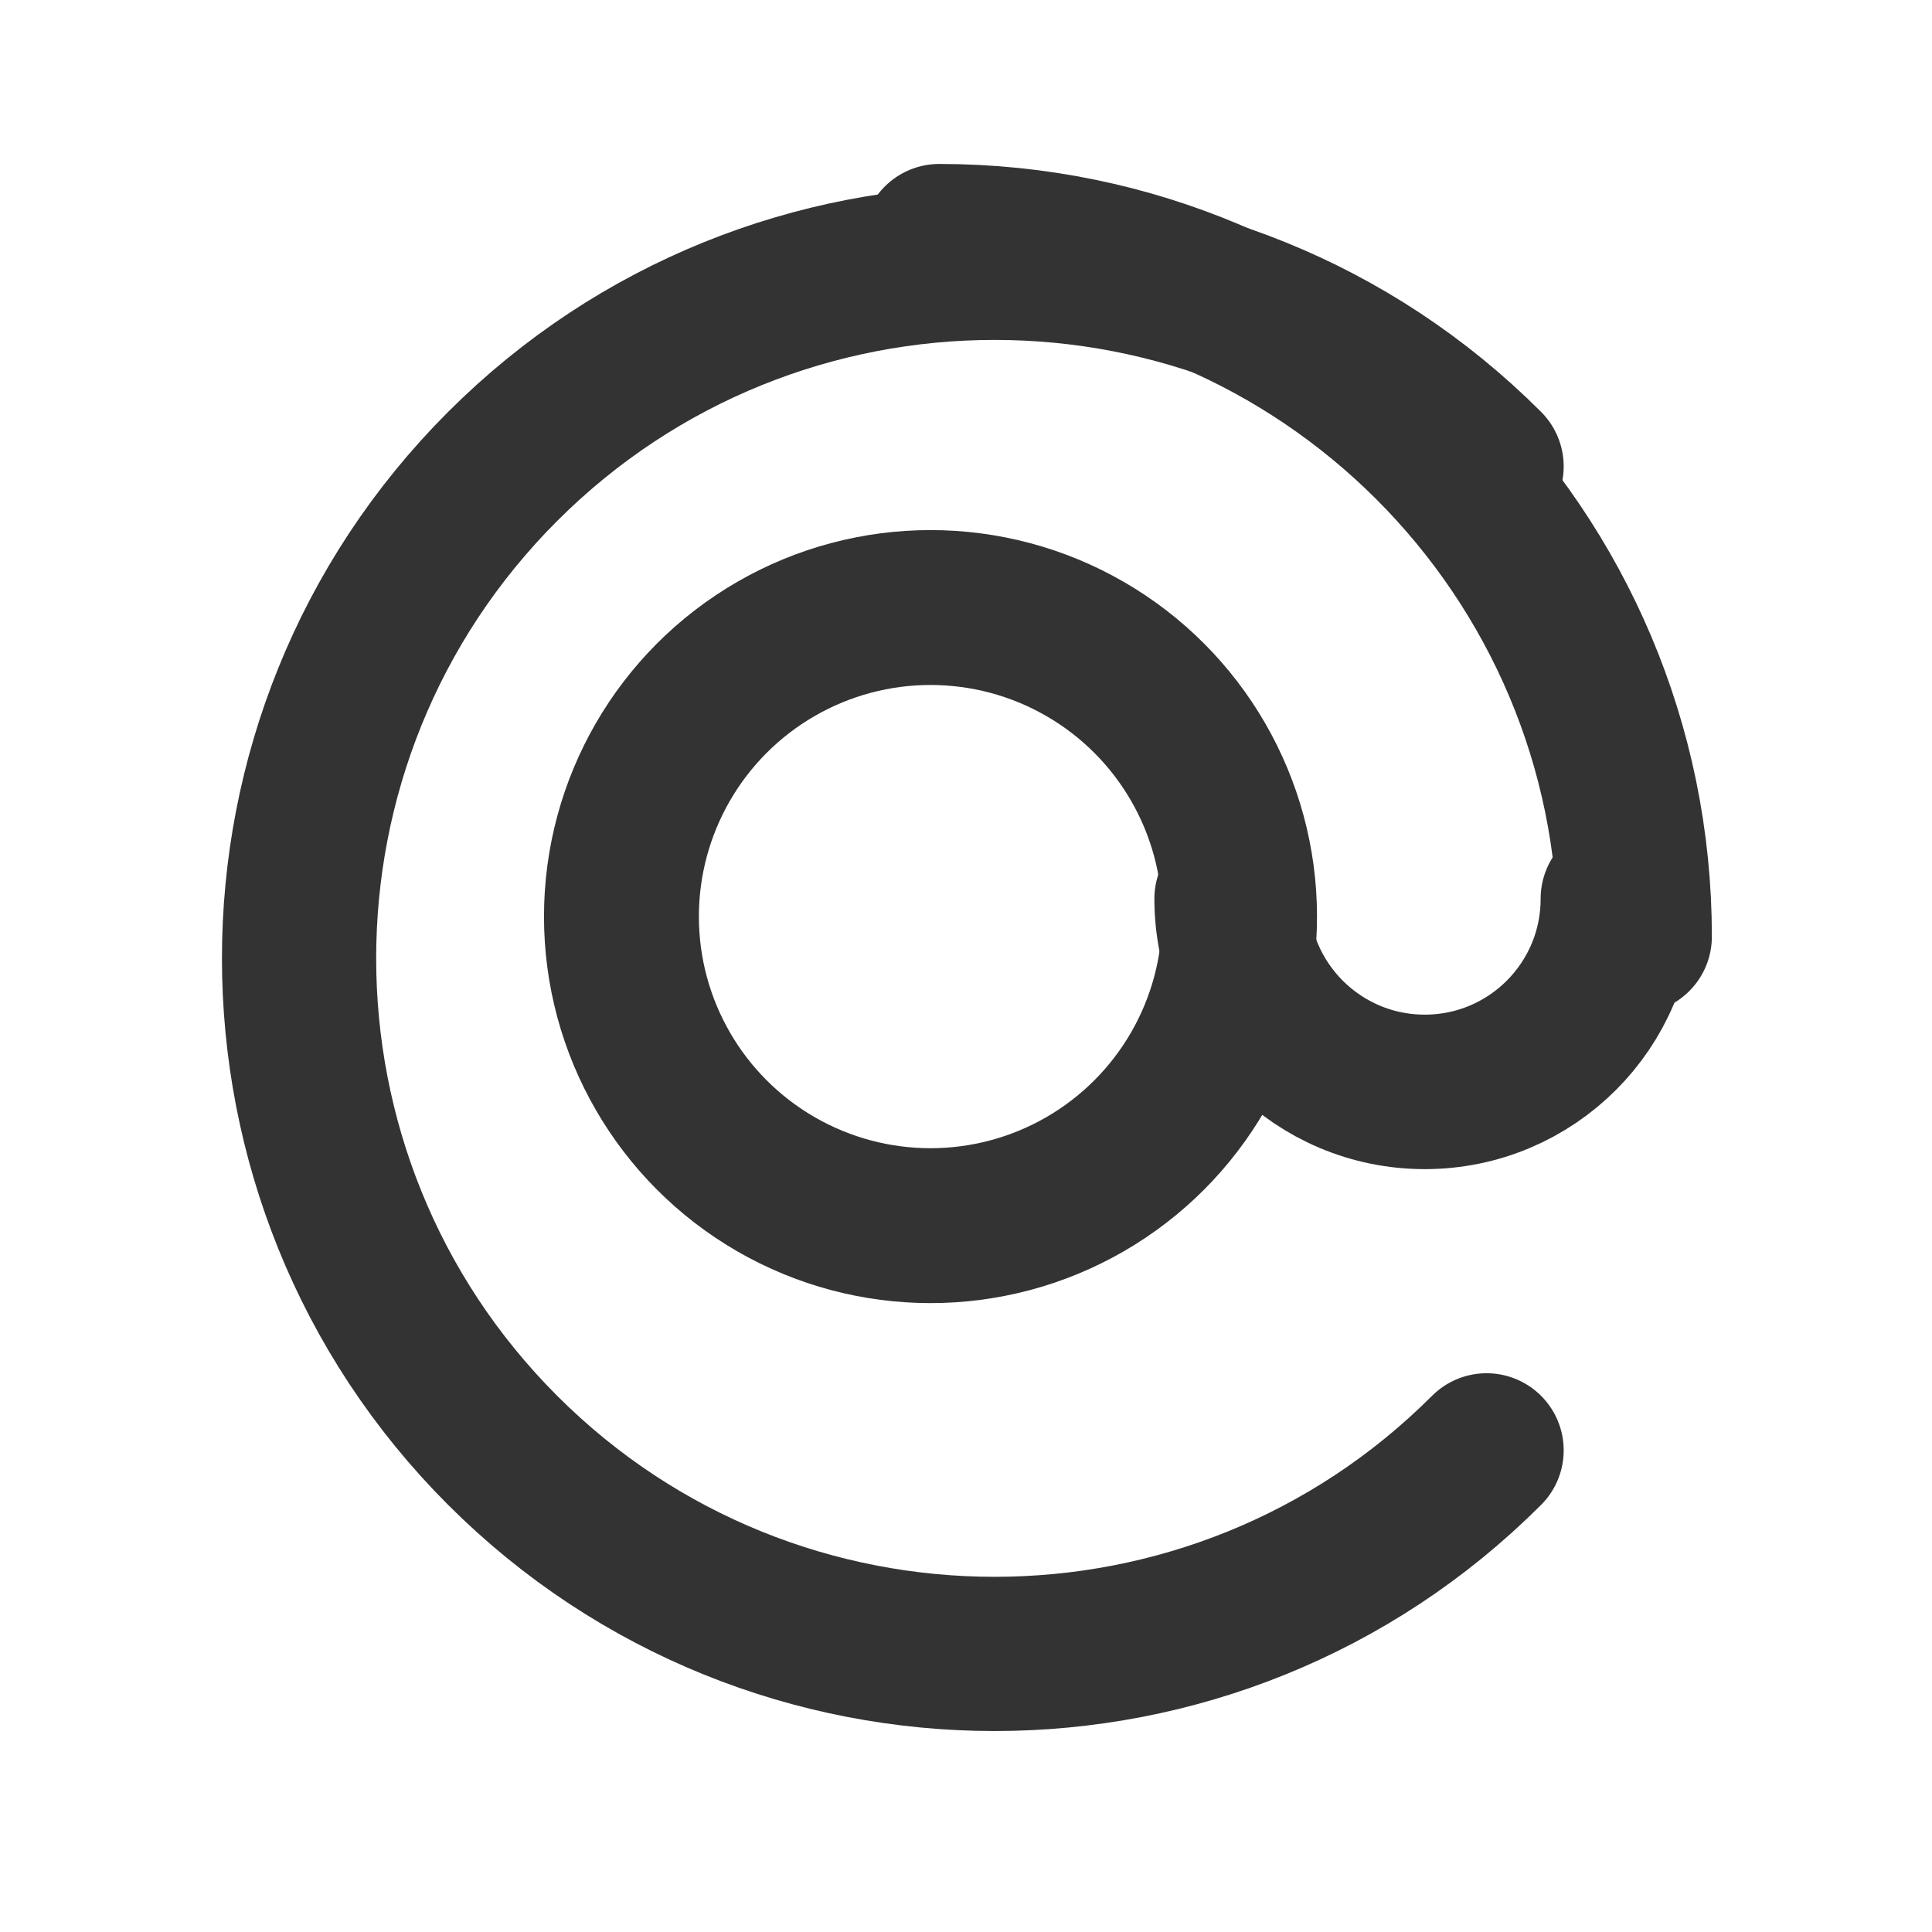 <?xml version="1.0" encoding="UTF-8" standalone="no"?>
<!DOCTYPE svg PUBLIC "-//W3C//DTD SVG 1.1//EN" "http://www.w3.org/Graphics/SVG/1.1/DTD/svg11.dtd">
<svg width="25px" height="25px" version="1.1" xmlns="http://www.w3.org/2000/svg" xmlns:xlink="http://www.w3.org/1999/xlink" xml:space="preserve" xmlns:serif="http://www.serif.com/" style="fill-rule:evenodd;clip-rule:evenodd;stroke-linecap:round;stroke-linejoin:round;stroke-miterlimit:100;">
    <g transform="matrix(1,0,0,1,-628,-1455)">
        <g id="object.regular.mention" transform="matrix(1,0,0,1,-939.846,685.119)">
            <rect x="1568" y="770" width="24" height="24" style="fill:none;"/>
            <g transform="matrix(0.941,0,0,0.941,978.678,-601.406)">
                <circle cx="638.904" cy="1469.87" r="4.25" style="fill:none;stroke:rgb(51,51,51);stroke-width:2.13px;"/>
            </g>
            <g transform="matrix(0.833,0,0,0.833,1046.37,-443.099)">
                <path d="M651.154,1470.12C651.154,1471.78 649.81,1473.12 648.154,1473.12C646.499,1473.12 645.154,1471.78 645.154,1470.12" style="fill:none;stroke:rgb(51,51,51);stroke-width:2.4px;"/>
            </g>
            <g transform="matrix(1.061,-1.061,1.061,1.061,-654.571,-94.598)">
                <path d="M640.154,1472.62C636.843,1472.62 634.154,1469.93 634.154,1466.62C634.154,1463.31 636.843,1460.62 640.154,1460.62C643.466,1460.62 646.154,1463.31 646.154,1466.62" style="fill:none;stroke:rgb(51,51,51);stroke-width:1.33px;"/>
            </g>
            <g transform="matrix(1.5,0,0,1.5,619.769,-1417.93)">
                <path d="M640.154,1460.62C643.466,1460.62 646.154,1463.31 646.154,1466.62" style="fill:none;stroke:rgb(51,51,51);stroke-width:1.33px;"/>
            </g>
        </g>
    </g>
</svg>
